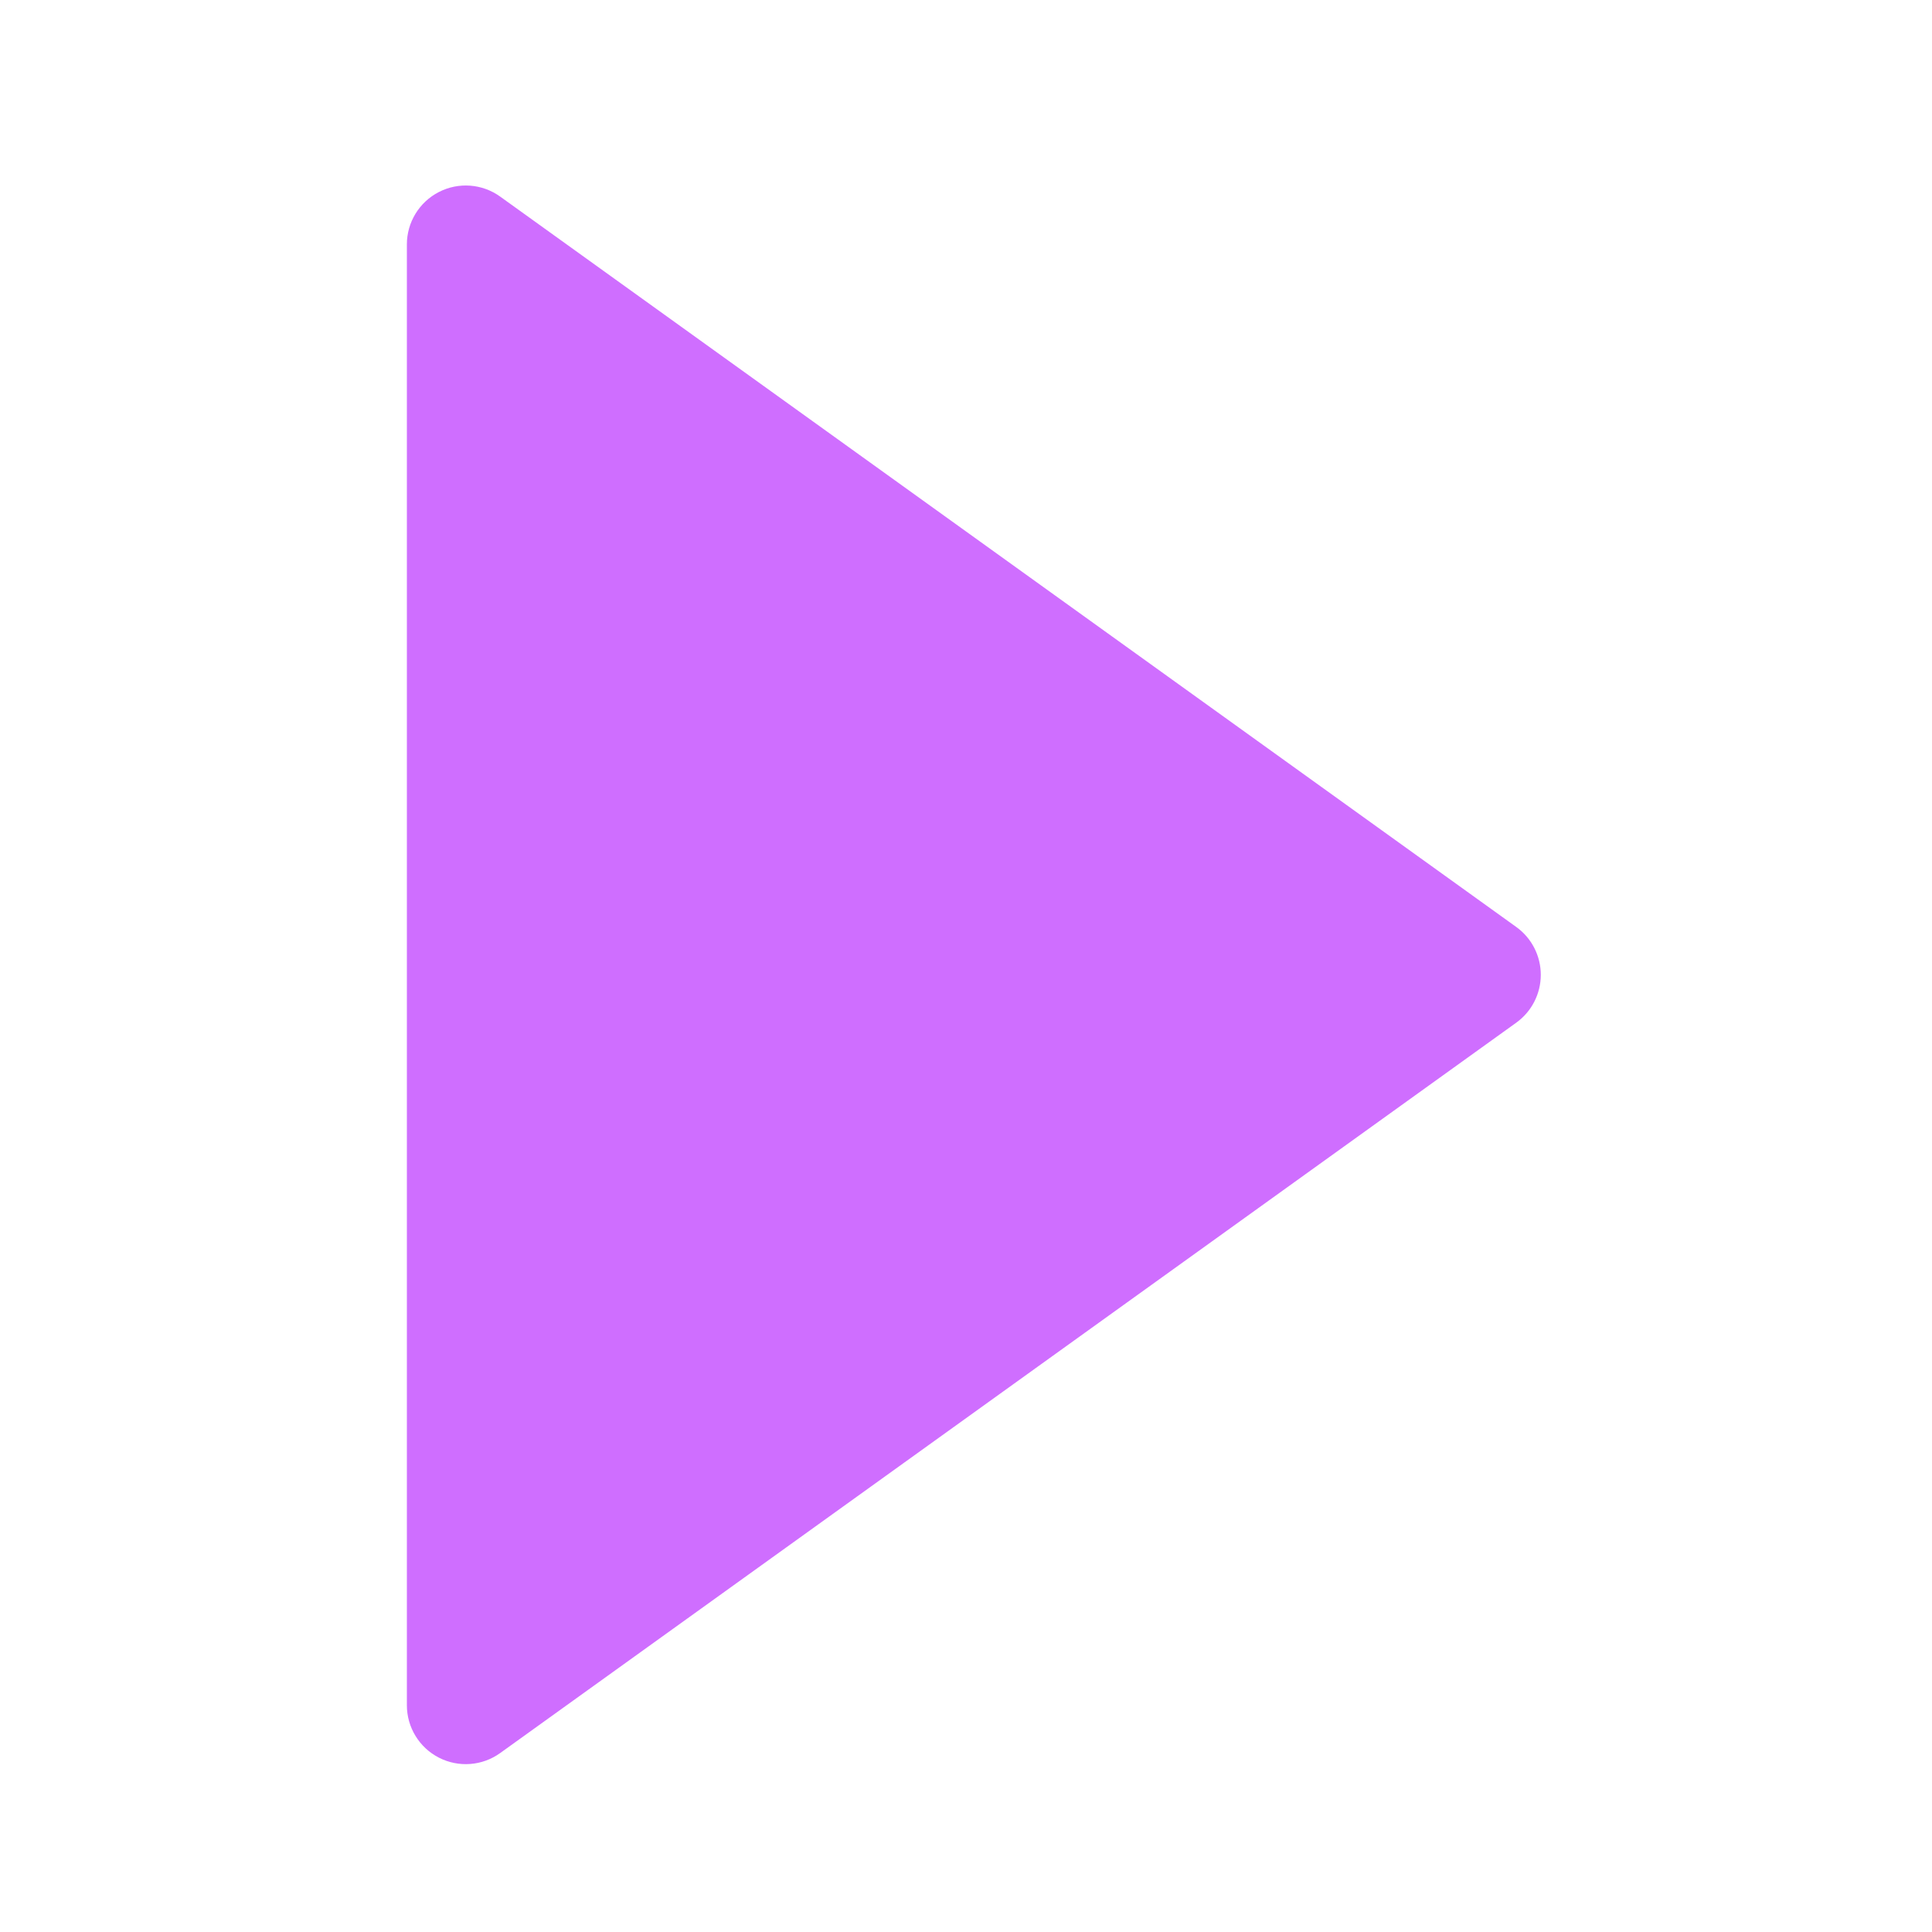 <?xml version="1.0" encoding="UTF-8" standalone="no"?>
<!DOCTYPE svg PUBLIC "-//W3C//DTD SVG 1.1//EN" "http://www.w3.org/Graphics/SVG/1.1/DTD/svg11.dtd">
<svg width="100%" height="100%" viewBox="0 0 128 128" version="1.1" xmlns="http://www.w3.org/2000/svg" xmlns:xlink="http://www.w3.org/1999/xlink" xml:space="preserve" xmlns:serif="http://www.serif.com/" style="fill-rule:evenodd;clip-rule:evenodd;stroke-linejoin:round;stroke-miterlimit:2;">
    <g transform="matrix(-0,1.078,-0.698,-0,109.645,-3.443)">
        <path d="M66.046,13.164C65.366,11.703 64.271,10.836 63.105,10.836C61.94,10.836 60.845,11.703 60.165,13.164L15.275,109.612C14.483,111.315 14.374,113.559 14.994,115.425C15.614,117.292 16.858,118.465 18.216,118.465L107.995,118.465C109.353,118.465 110.597,117.292 111.217,115.425C111.837,113.559 111.728,111.315 110.936,109.612L66.046,13.164Z" style="fill:rgb(207,110,255);"/>
    </g>
</svg>
